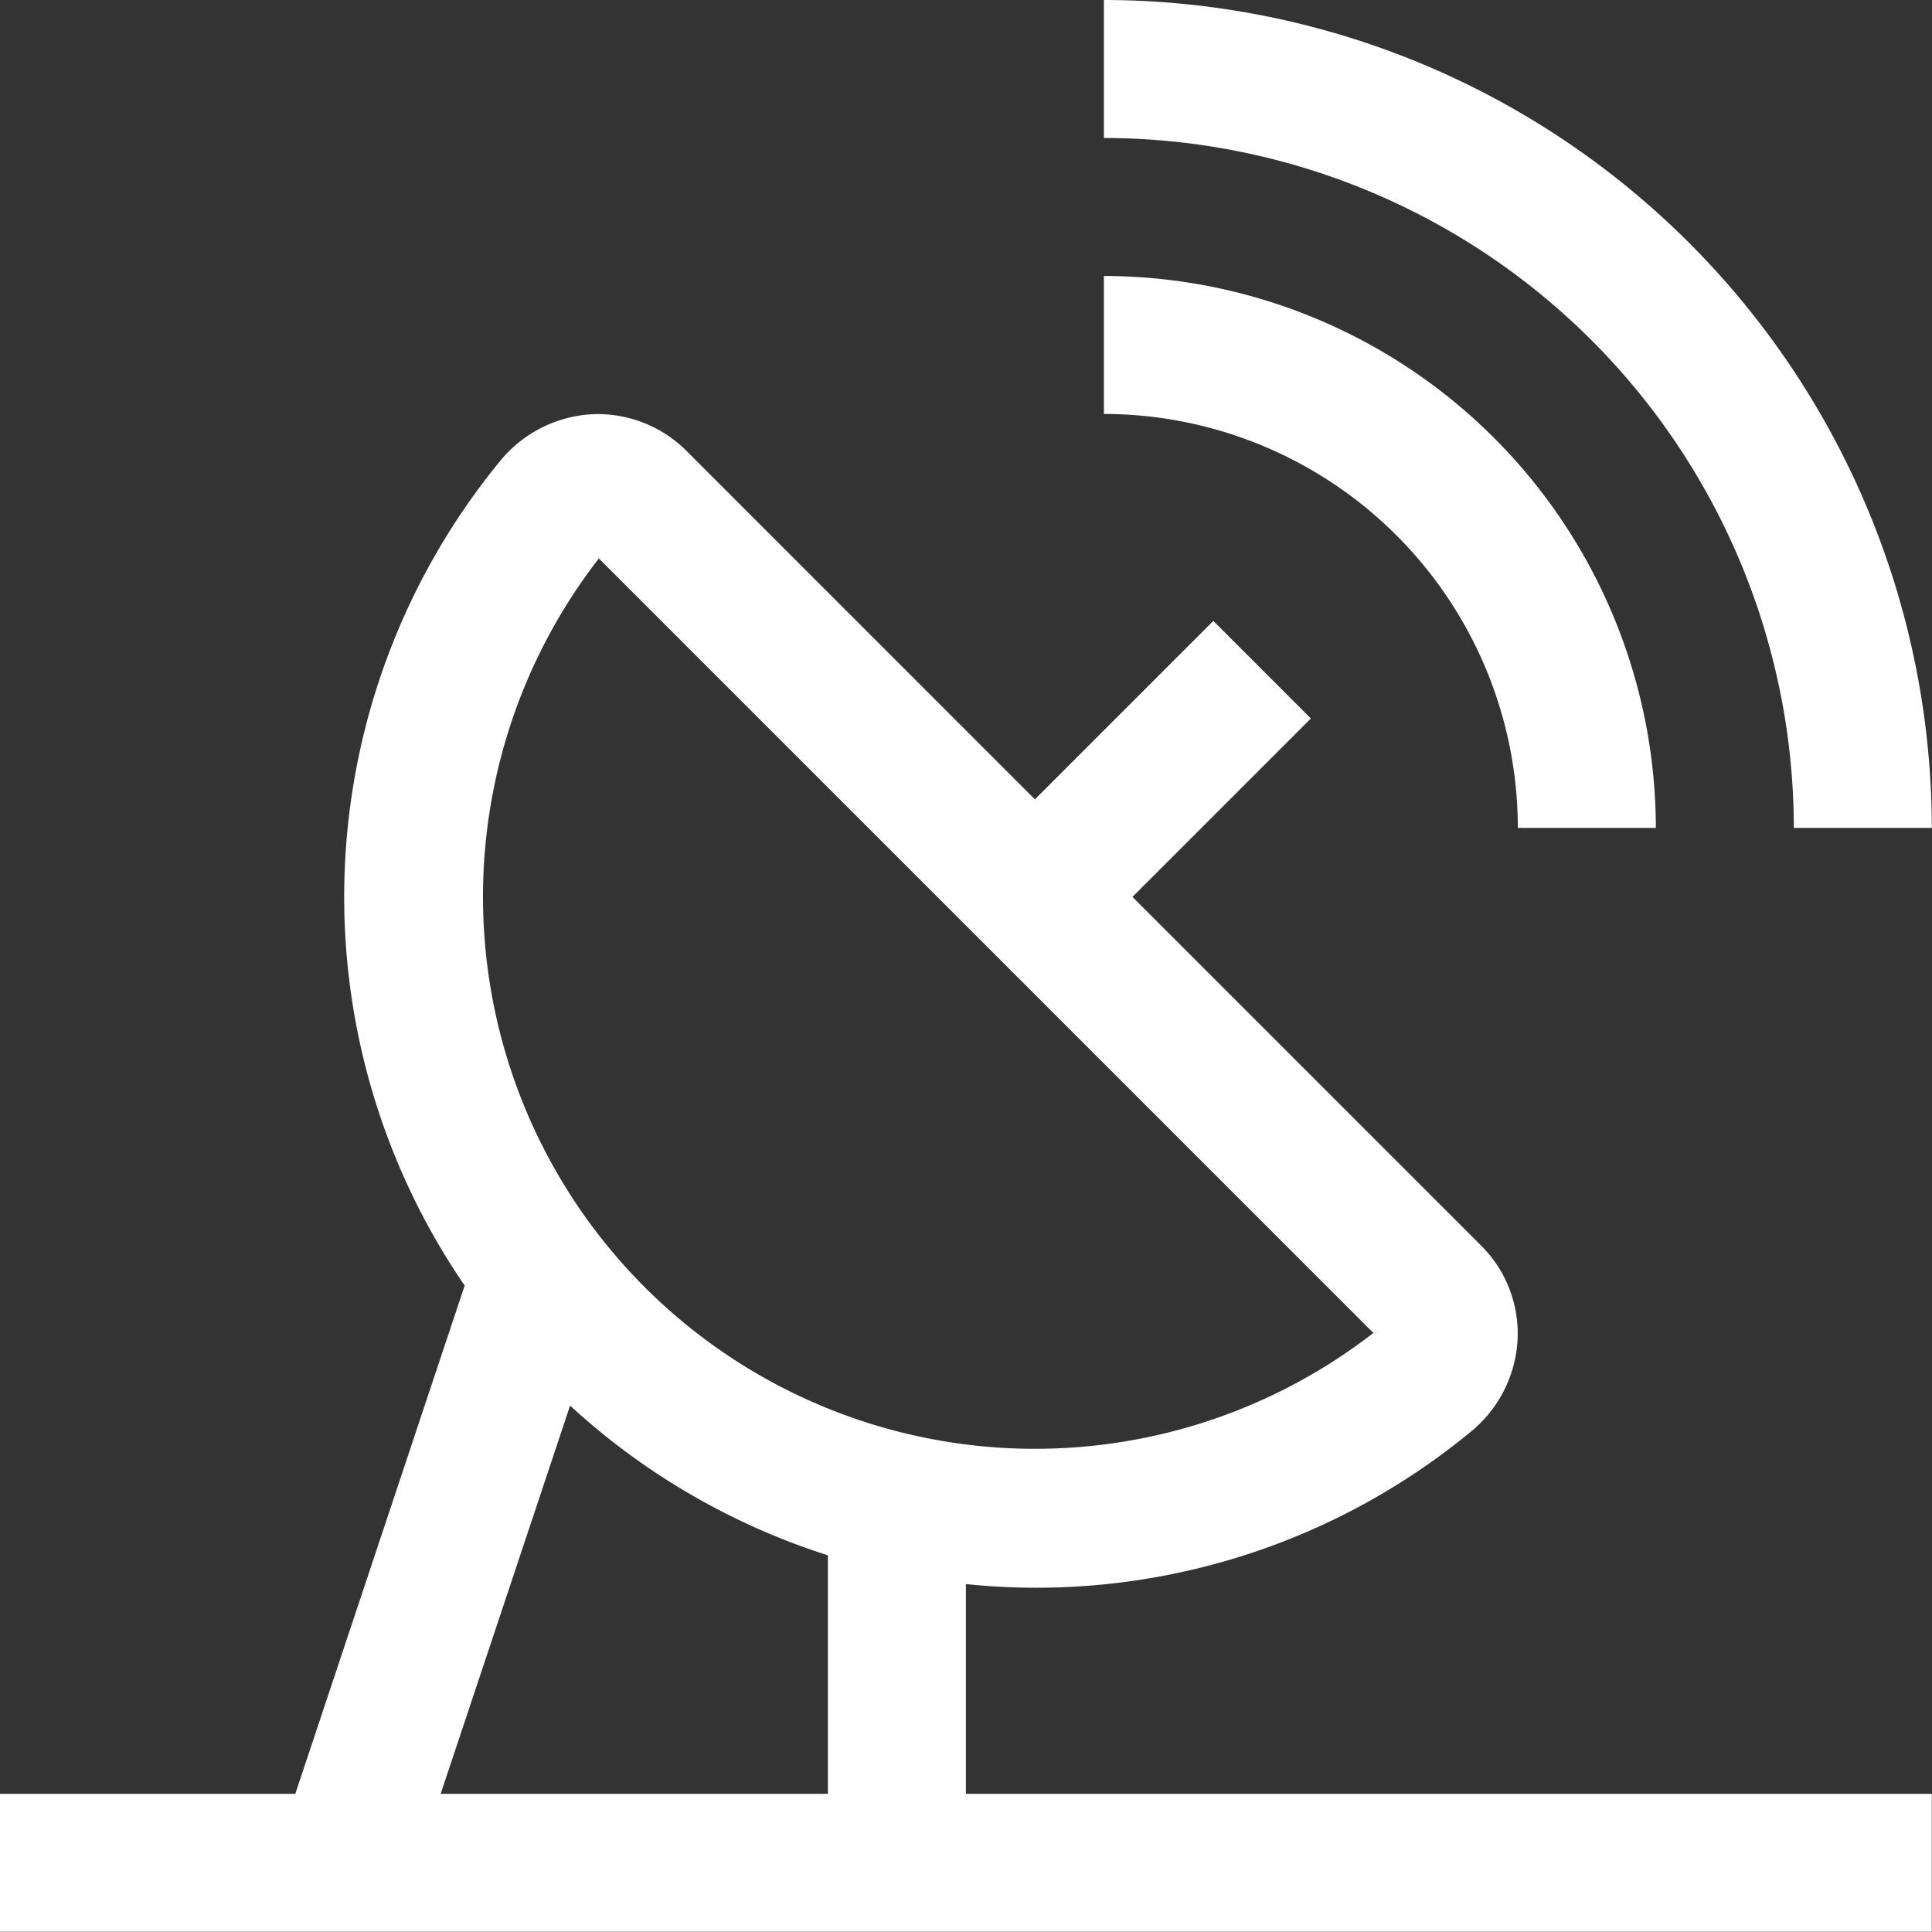 <?xml version="1.0" encoding="UTF-8" standalone="no"?>
<!-- Created with Inkscape (http://www.inkscape.org/) -->

<svg
   width="40.912"
   height="40.912"
   viewBox="0 0 40.912 40.912"
   version="1.1"
   id="svg1"
   xml:space="preserve"
   xmlns="http://www.w3.org/2000/svg"
   xmlns:svg="http://www.w3.org/2000/svg"><rect x="0" y="0" width="40.912" height="40.912" fill="#333333" stroke="none"/><defs
     id="defs1" /><g
     id="layer1"
     style="display:none"
     transform="translate(-2.561,-4.07)"><path
       style="opacity:1;fill:#ffffff;stroke:#000000;stroke-width:1.333;stroke-linejoin:round;stroke-dasharray:none"
       d="M 24.47,5.484 C 21.907,7.943 13.264,13.091 16.641,25.042 l -2.934,5.028 a 3.749,3.749 106.793 0 0 -0.505,1.672 l -0.414,7.125 a 0.051,0.051 26.765 0 0 0.083,0.042 l 5.382,-4.483 c 0.569,-0.474 1.63,-0.866 2.37,-0.875 2.047,-0.024 5.892,-0.058 7.591,-0.003 0.467,0.015 1.111,0.348 1.462,0.659 1.54,1.363 5.415,4.618 5.415,4.618 l -0.118,-7.106 A 2.287,2.287 73.442 0 0 34.624,30.538 L 31.737,25.948 C 34.909,12.965 27.57,8.396 24.47,5.484 Z"
       id="path2"
       transform="matrix(1.339,0,0,1.339,-8.265,-5.676)" /><circle
       style="opacity:1;fill:#ffd42a;stroke:#000000;stroke-width:1.786"
       id="path1"
       cx="24.156"
       cy="14.381"
       r="3.721" /><path
       style="opacity:1;fill:#ffffff;stroke:#000000;stroke-width:1.333;stroke-linejoin:round;stroke-dasharray:none"
       d="m 17.968,39.38 c 0,0 -0.037,4.297 -0.261,4.353 -0.225,0.056 12.258,0.003 12.258,0.003 l -0.099,-4.27 v 0 z"
       id="path3" /></g><g
     id="layer4"
     style="display:none"
     transform="translate(-2.561,-4.07)"><path
       id="path4"
       style="opacity:1;fill:#ffffff;stroke:#000000;stroke-width:1.333;stroke-linejoin:round;stroke-dasharray:none"
       d="M 23.977,4.684 C 16.691,4.833 13.916,16.932 13.814,27.867 c 0,0 -6.236,6.146 -6.236,6.379 0,0.337 0.619,7.803 0.619,7.803 l 8.758,-3.592 1.684,2.693 10.555,0.168 1.965,-2.693 8.869,3.143 0.338,-7.859 -5.988,-6.121 C 34.798,15.568 31.31,4.901 23.977,4.684 Z" /><ellipse
       style="opacity:1;fill:#ffffff;stroke:#000000;stroke-width:1.333;stroke-linejoin:round;stroke-dasharray:none"
       id="path5"
       cx="24.084"
       cy="17.881"
       rx="4.828"
       ry="6.091" /><path
       style="opacity:1;fill:#ffffff;stroke:#000000;stroke-width:1.333;stroke-linejoin:round;stroke-dasharray:none"
       d="m 24.028,28.014 c 0,10.161 0,10.161 0,10.161"
       id="path6" /></g><g
     id="layer5"
     transform="translate(-2.561,-4.07)"><path
       fill="#dbdbdb"
       d="m 3.035,13.761 c -0.025,-0.463 0.044,-0.932 0.207,-1.405 0.163,-0.473 0.407,-0.905 0.732,-1.294 l 6.323,-6.939 c 0.358,-0.36 0.767,-0.645 1.227,-0.856 0.46,-0.211 0.926,-0.329 1.396,-0.354 0.502,-0.027 0.985,0.04 1.45,0.201 0.465,0.161 0.879,0.402 1.241,0.723 l 6.289,5.563 c 0.759,0.672 1.175,1.532 1.246,2.582 0.072,1.049 -0.233,1.949 -0.915,2.698 l -2.227,2.443 1.387,1.226 2.227,-2.443 c 0.683,-0.749 1.541,-1.152 2.576,-1.207 1.035,-0.056 1.931,0.252 2.691,0.924 l 2.823,2.497 c 0.759,0.672 1.167,1.525 1.223,2.561 0.056,1.035 -0.258,1.927 -0.941,2.675 l -2.227,2.443 1.387,1.226 2.227,-2.443 c 0.683,-0.749 1.549,-1.152 2.599,-1.209 1.05,-0.057 1.955,0.251 2.715,0.923 l 6.289,5.563 c 0.396,0.35 0.701,0.752 0.914,1.205 0.213,0.453 0.332,0.912 0.357,1.375 0.025,0.463 -0.045,0.924 -0.209,1.383 -0.164,0.459 -0.424,0.883 -0.78,1.273 l -6.323,6.939 c -0.325,0.389 -0.71,0.681 -1.156,0.876 -0.446,0.195 -0.919,0.305 -1.42,0.331 -0.47,0.025 -0.945,-0.034 -1.424,-0.178 C 34.457,42.919 34.02,42.671 33.623,42.319 l -6.289,-5.563 c -0.759,-0.672 -1.167,-1.525 -1.222,-2.559 -0.056,-1.034 0.258,-1.927 0.941,-2.677 l 2.227,-2.443 -1.387,-1.226 -2.227,2.443 c -0.683,0.749 -1.55,1.145 -2.602,1.187 -1.052,0.042 -1.956,-0.274 -2.715,-0.947 l -2.773,-2.453 c -0.759,-0.672 -1.167,-1.525 -1.222,-2.559 -0.056,-1.034 0.258,-1.927 0.941,-2.677 l 2.227,-2.443 -1.387,-1.226 -2.227,2.443 c -0.683,0.749 -1.558,1.145 -2.624,1.188 -1.067,0.043 -1.98,-0.273 -2.739,-0.946 L 4.256,16.298 C 3.893,15.976 3.605,15.597 3.393,15.158 3.181,14.72 3.062,14.254 3.035,13.761 M 6.75,13.561 8.83,15.401 15.153,8.462 13.073,6.622 Z m 4.209,3.723 2.08,1.84 6.323,-6.939 -2.08,-1.84 z m 18.916,16.733 2.08,1.84 6.323,-6.939 -2.08,-1.84 z m 4.209,3.723 2.08,1.84 6.323,-6.939 -2.08,-1.84 z"
       id="path7"
       style="display:none;fill:#ffffff;fill-opacity:1;stroke-width:1.87" /><g
       id="g8"
       transform="matrix(1.461,0,0,1.461,-0.361,1.148)"
       style="display:inline;fill:#ffffff"><path
         fill="#000000"
         d="M 30,14 H 28 A 10.01,10.01 0 0 0 18,4 V 2 a 12.014,12.014 0 0 1 12,12"
         id="path1-3"
         style="fill:#ffffff" /><path
         fill="#000000"
         d="M 26,14 H 24 A 6.007,6.007 0 0 0 18,8 V 6 a 8.01,8.01 0 0 1 8,8 M 16,28 v -3.04 a 9.9,9.9 0 0 0 7.318,-2.208 1.85,1.85 0 0 0 0.678,-1.334 1.8,1.8 0 0 0 -0.524,-1.36 L 18.414,15 21,12.414 19.586,11 17,13.586 11.942,8.527 A 1.82,1.82 0 0 0 10.582,8.004 1.85,1.85 0 0 0 9.248,8.683 9.96,9.96 0 0 0 8.735,20.633 L 6.28,28 H 2 v 2 H 30 V 28 Z M 10.68,10.094 21.906,21.32 A 8.001,8.001 0 0 1 10.68,10.094 M 14,28 H 8.387 l 1.876,-5.627 A 10,10 0 0 0 14,24.543 Z"
         id="path2-1"
         style="fill:#ffffff" /></g><path
       fill="#dbdbdb"
       d="m 2.703,29.486 3.762,-0.203 q 0.292,5.421 4.327,8.992 4.035,3.571 9.538,3.273 l 0.2,3.707 Q 17.002,45.445 13.85,44.291 10.698,43.137 8.297,41.012 5.897,38.886 4.392,35.924 2.888,32.963 2.703,29.486 m 7.524,-0.405 3.762,-0.203 q 0.125,2.317 1.858,3.85 1.733,1.533 4.084,1.407 l 0.2,3.707 Q 16.227,38.051 13.329,35.488 10.431,32.925 10.226,29.081 M 3.035,13.761 Q 2.998,13.066 3.242,12.356 3.487,11.646 3.974,11.062 l 6.323,-6.939 q 0.537,-0.54 1.227,-0.856 0.69,-0.316 1.396,-0.354 0.752,-0.041 1.45,0.201 0.698,0.241 1.241,0.723 l 6.289,5.563 q 1.139,1.007 1.246,2.582 0.107,1.574 -0.915,2.698 l -2.227,2.443 1.387,1.226 2.227,-2.443 q 1.024,-1.124 2.576,-1.207 1.552,-0.084 2.691,0.924 l 2.823,2.497 q 1.139,1.007 1.223,2.561 0.084,1.553 -0.941,2.675 l -2.227,2.443 1.387,1.226 2.227,-2.443 q 1.024,-1.124 2.599,-1.209 1.574,-0.085 2.715,0.923 l 6.289,5.563 q 0.594,0.526 0.914,1.205 0.32,0.68 0.357,1.375 0.037,0.695 -0.209,1.383 -0.246,0.688 -0.78,1.273 l -6.323,6.939 q -0.487,0.584 -1.156,0.876 -0.669,0.293 -1.42,0.331 -0.705,0.038 -1.424,-0.178 -0.719,-0.216 -1.313,-0.743 l -6.289,-5.563 q -1.139,-1.007 -1.222,-2.559 -0.084,-1.551 0.941,-2.677 l 2.227,-2.443 -1.387,-1.226 -2.227,2.443 q -1.024,1.124 -2.602,1.187 -1.577,0.063 -2.715,-0.947 l -2.773,-2.453 q -1.139,-1.007 -1.222,-2.559 -0.084,-1.551 0.941,-2.677 l 2.227,-2.443 -1.387,-1.226 -2.227,2.443 q -1.024,1.124 -2.624,1.188 -1.6,0.064 -2.739,-0.946 L 4.256,16.298 Q 3.712,15.816 3.393,15.158 3.075,14.501 3.035,13.761 M 6.75,13.561 8.83,15.401 15.153,8.462 13.073,6.622 Z m 4.209,3.723 2.08,1.84 6.323,-6.939 -2.08,-1.84 z m 18.916,16.733 2.08,1.84 6.323,-6.939 -2.08,-1.84 z m 4.209,3.723 2.08,1.84 6.323,-6.939 -2.08,-1.84 z"
       id="path1-2"
       style="display:none;fill:#1a1a1a;fill-opacity:1;stroke-width:1.87" /></g></svg>
